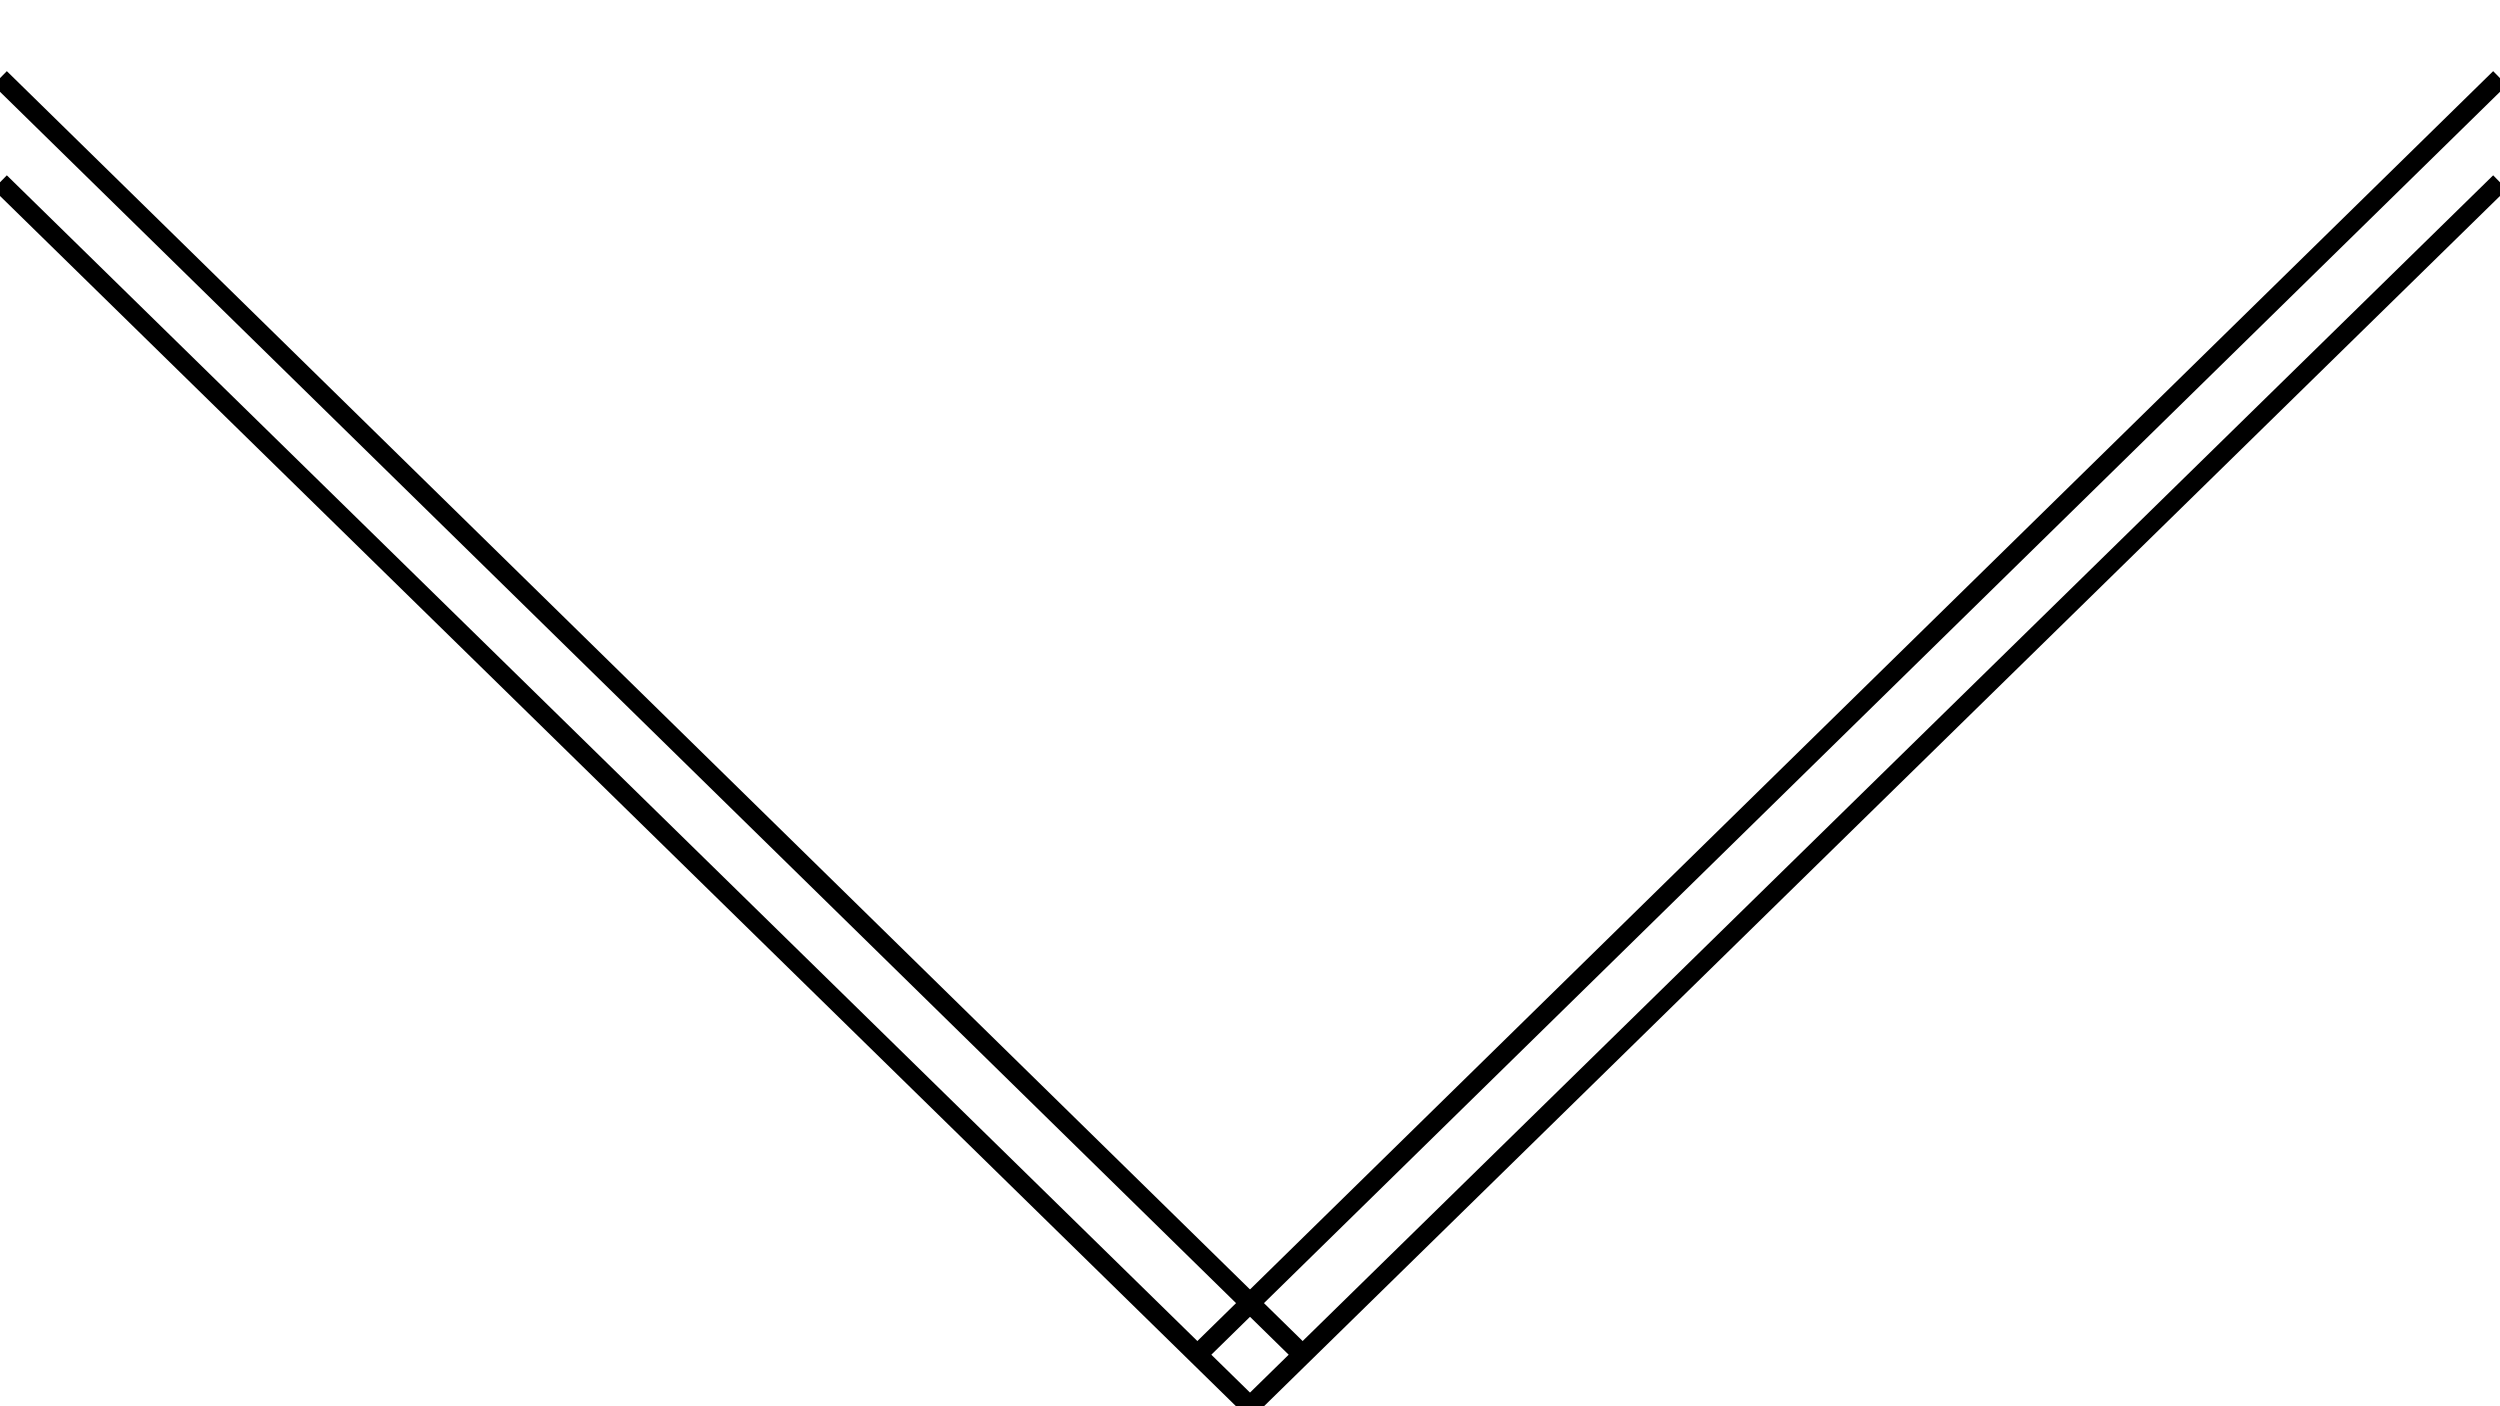 <?xml version="1.0" encoding="UTF-8" standalone="no"?>
<!-- Created with Inkscape (http://www.inkscape.org/) -->

<svg
   width="1920"
   height="1080"
   viewBox="0 0 1920 1080"
   version="1.1"
   id="svg5"
   inkscape:version="1.1.1 (3bf5ae0d25, 2021-09-20)"
   sodipodi:docname="borders-1080.svg"
   xmlns:inkscape="http://www.inkscape.org/namespaces/inkscape"
   xmlns:sodipodi="http://sodipodi.sourceforge.net/DTD/sodipodi-0.dtd"
   xmlns="http://www.w3.org/2000/svg"
   xmlns:svg="http://www.w3.org/2000/svg">
  <sodipodi:namedview
     id="namedview7"
     pagecolor="#ffffff"
     bordercolor="#666666"
     borderopacity="1.0"
     inkscape:pageshadow="2"
     inkscape:pageopacity="0.0"
     inkscape:pagecheckerboard="0"
     inkscape:document-units="px"
     showgrid="true"
     showguides="true"
     inkscape:guide-bbox="true"
     inkscape:zoom="0.51203704"
     inkscape:cx="959.8915"
     inkscape:cy="539.02351"
     inkscape:window-width="1916"
     inkscape:window-height="1041"
     inkscape:window-x="1366"
     inkscape:window-y="18"
     inkscape:window-maximized="1"
     inkscape:current-layer="layer1">
    <inkscape:grid
       type="xygrid"
       id="grid824" />
    <sodipodi:guide
       position="900,1080"
       orientation="0,-1"
       id="guide826" />
    <sodipodi:guide
       position="980,0"
       orientation="0,-1"
       id="guide828" />
    <sodipodi:guide
       position="0,620"
       orientation="1,0"
       id="guide830" />
    <sodipodi:guide
       position="1920,460"
       orientation="1,0"
       id="guide832" />
    <sodipodi:guide
       position="960,960"
       orientation="1,0"
       id="guide944" />
    <sodipodi:guide
       position="540,1020"
       orientation="0,-1"
       id="guide1026" />
    <sodipodi:guide
       position="820,940"
       orientation="0,-1"
       id="guide1028" />
  </sodipodi:namedview>
  <defs
     id="defs2" />
  <g
     inkscape:label="Layer 1"
     inkscape:groupmode="layer"
     id="layer1">
    <path
       style="fill:none;stroke:#000000;stroke-width:15;stroke-linecap:butt;stroke-linejoin:miter;stroke-opacity:1;stroke-miterlimit:4;stroke-dasharray:none"
       d="m 0,140 960,940 960,-940"
       id="path1063" />
    <path
       style="fill:none;stroke:#000000;stroke-width:15;stroke-linecap:butt;stroke-linejoin:miter;stroke-opacity:1;stroke-miterlimit:4;stroke-dasharray:none"
       d="M 1920,60 920,1040"
       id="path1065" />
    <path
       style="fill:none;stroke:#000000;stroke-width:15;stroke-linecap:butt;stroke-linejoin:miter;stroke-opacity:1;stroke-miterlimit:4;stroke-dasharray:none"
       d="m 0,60 1000,980"
       id="path1067" />
  </g>
</svg>
